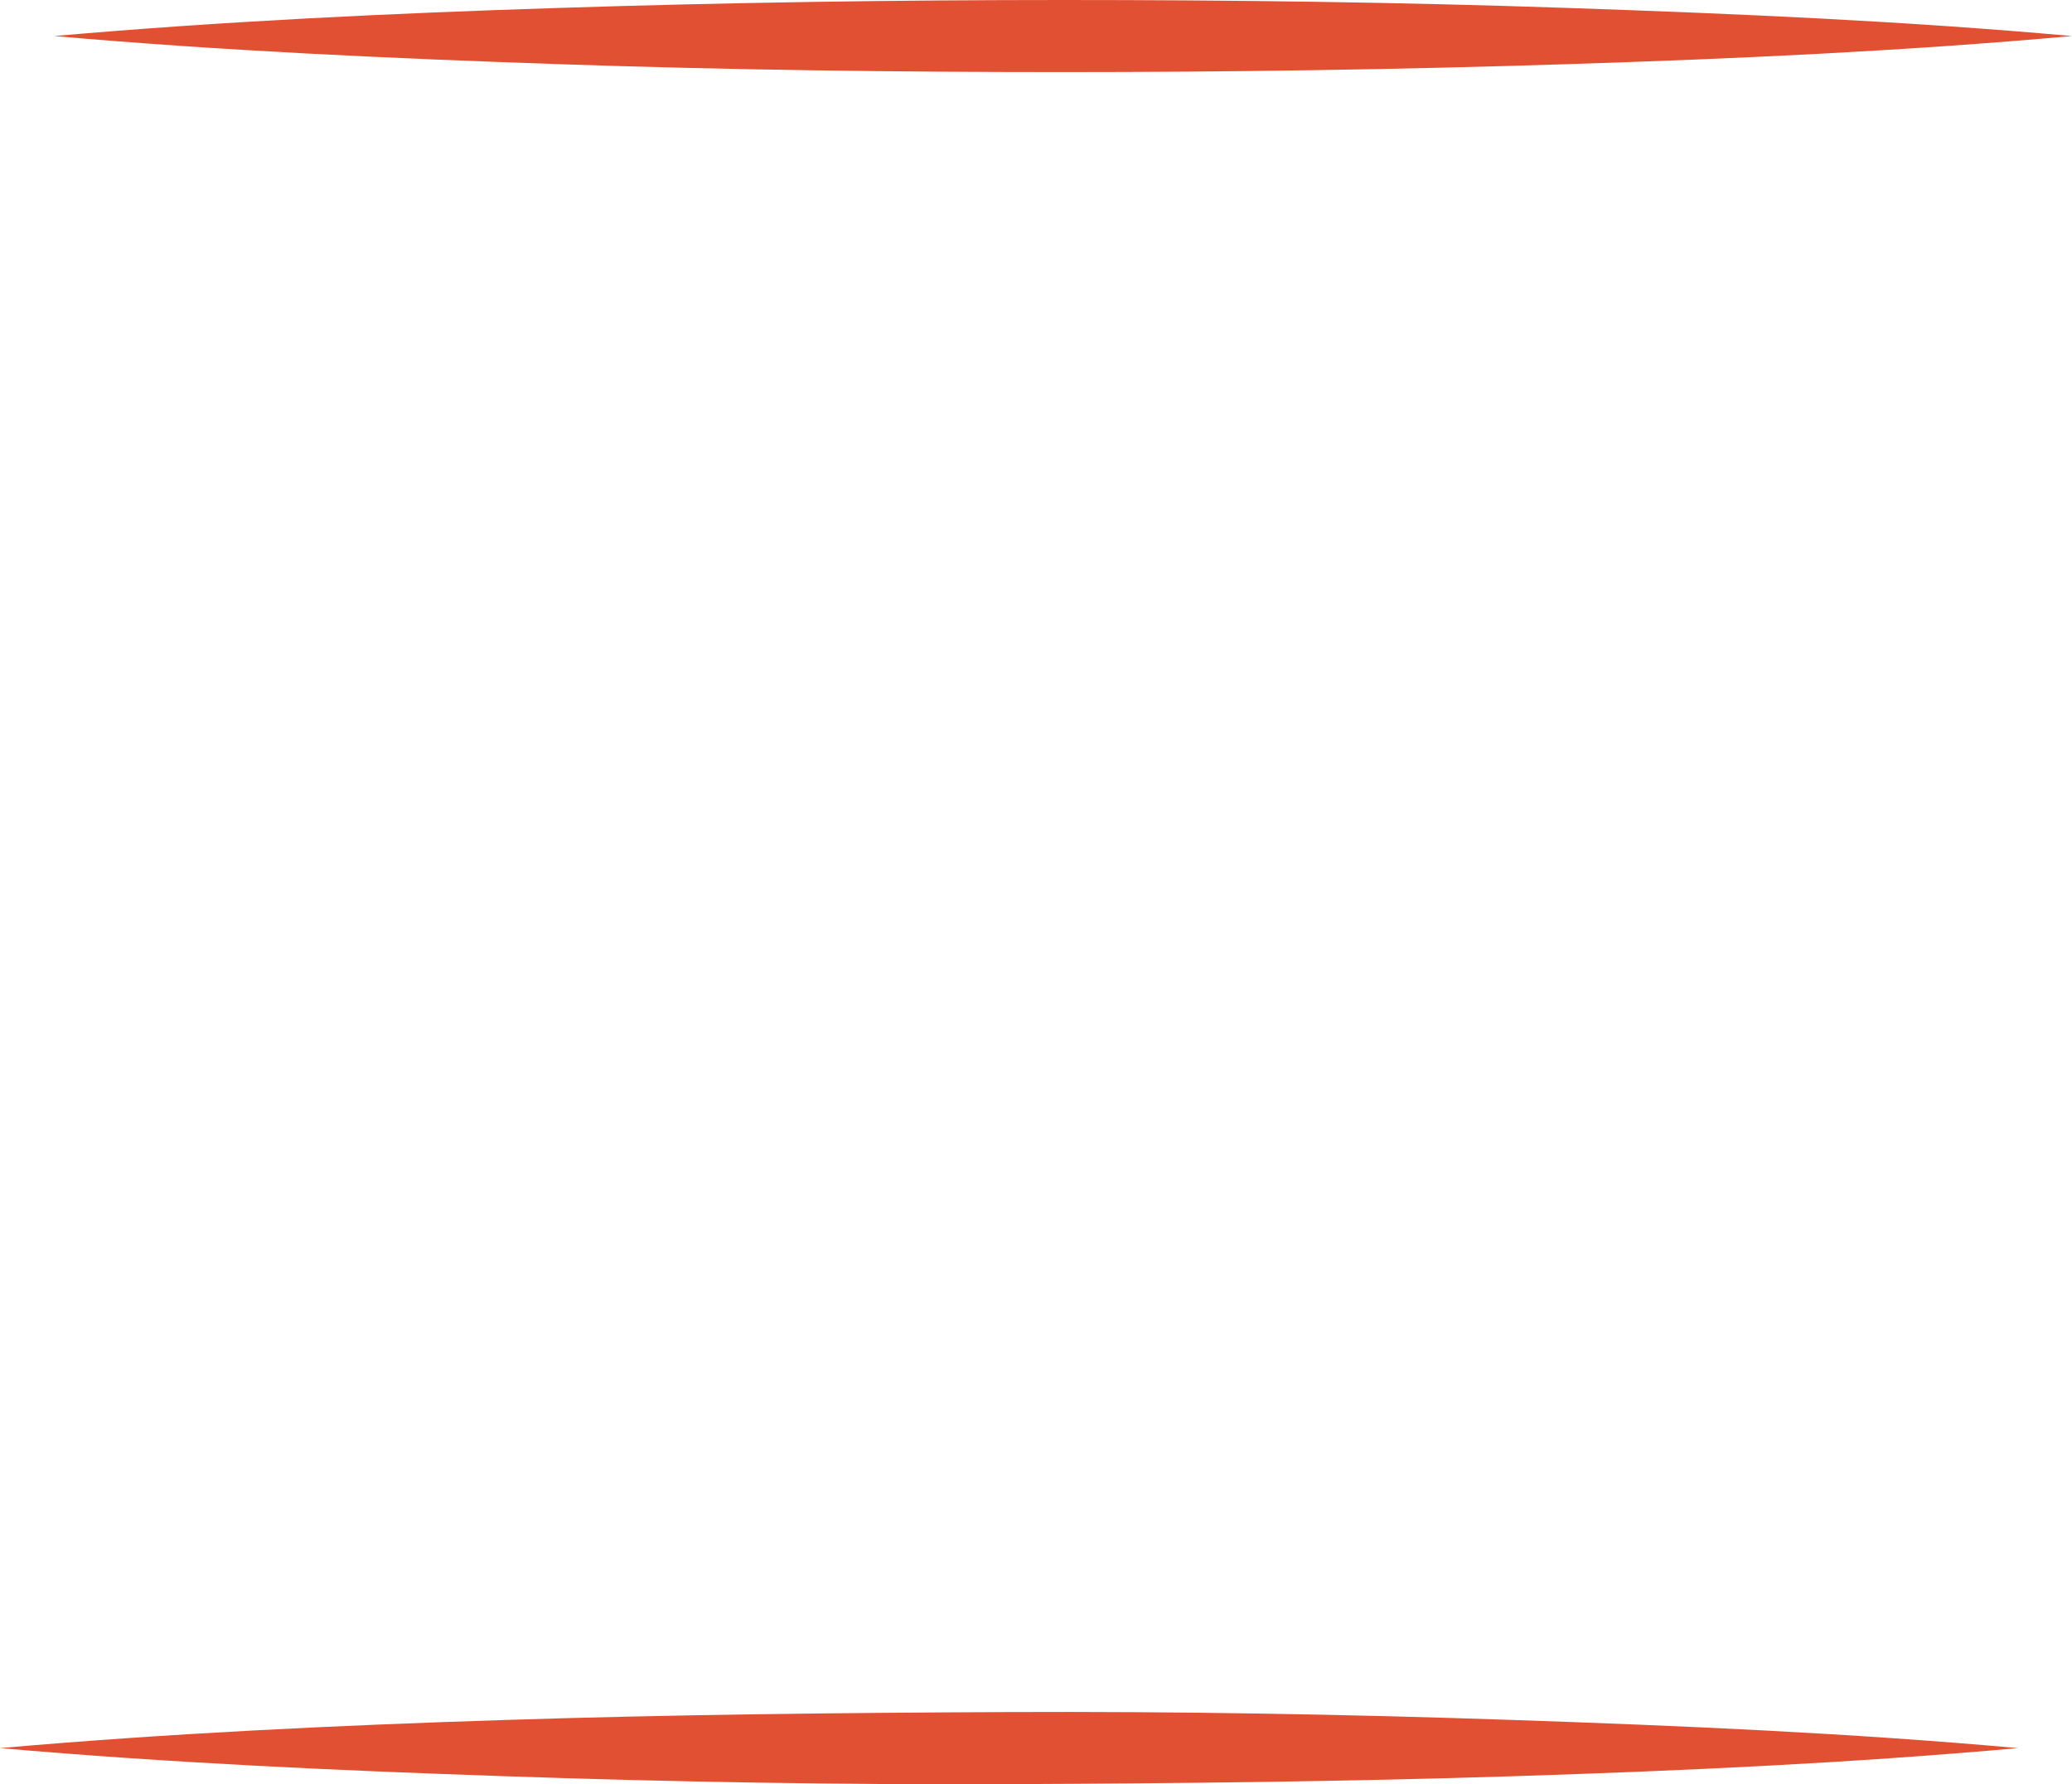 <svg xmlns="http://www.w3.org/2000/svg" viewBox="0 0 57.5 49.5"><defs><style>.cls-1{fill:#e25033;}</style></defs><title>wrapper-team__workflow-scroll-paper</title><g id="Слой_2" data-name="Слой 2"><g id="Слой_11" data-name="Слой 11"><path class="cls-1" d="M1.5,1C6.17.59,10.83.37,15.5.22S24.83,0,29.5,0s9.33.06,14,.22,9.33.36,14,.78c-4.67.42-9.33.63-14,.78S34.17,2,29.5,2s-9.33-.06-14-.22S6.17,1.41,1.5,1Z"/><path class="cls-1" d="M0,48.5c4.67-.41,9.33-.63,14-.78s9.33-.2,14-.22,9.33.06,14,.22,9.33.36,14,.78c-4.67.42-9.33.63-14,.78s-9.33.2-14,.22-9.33-.06-14-.22S4.67,48.91,0,48.5Z"/></g></g></svg>